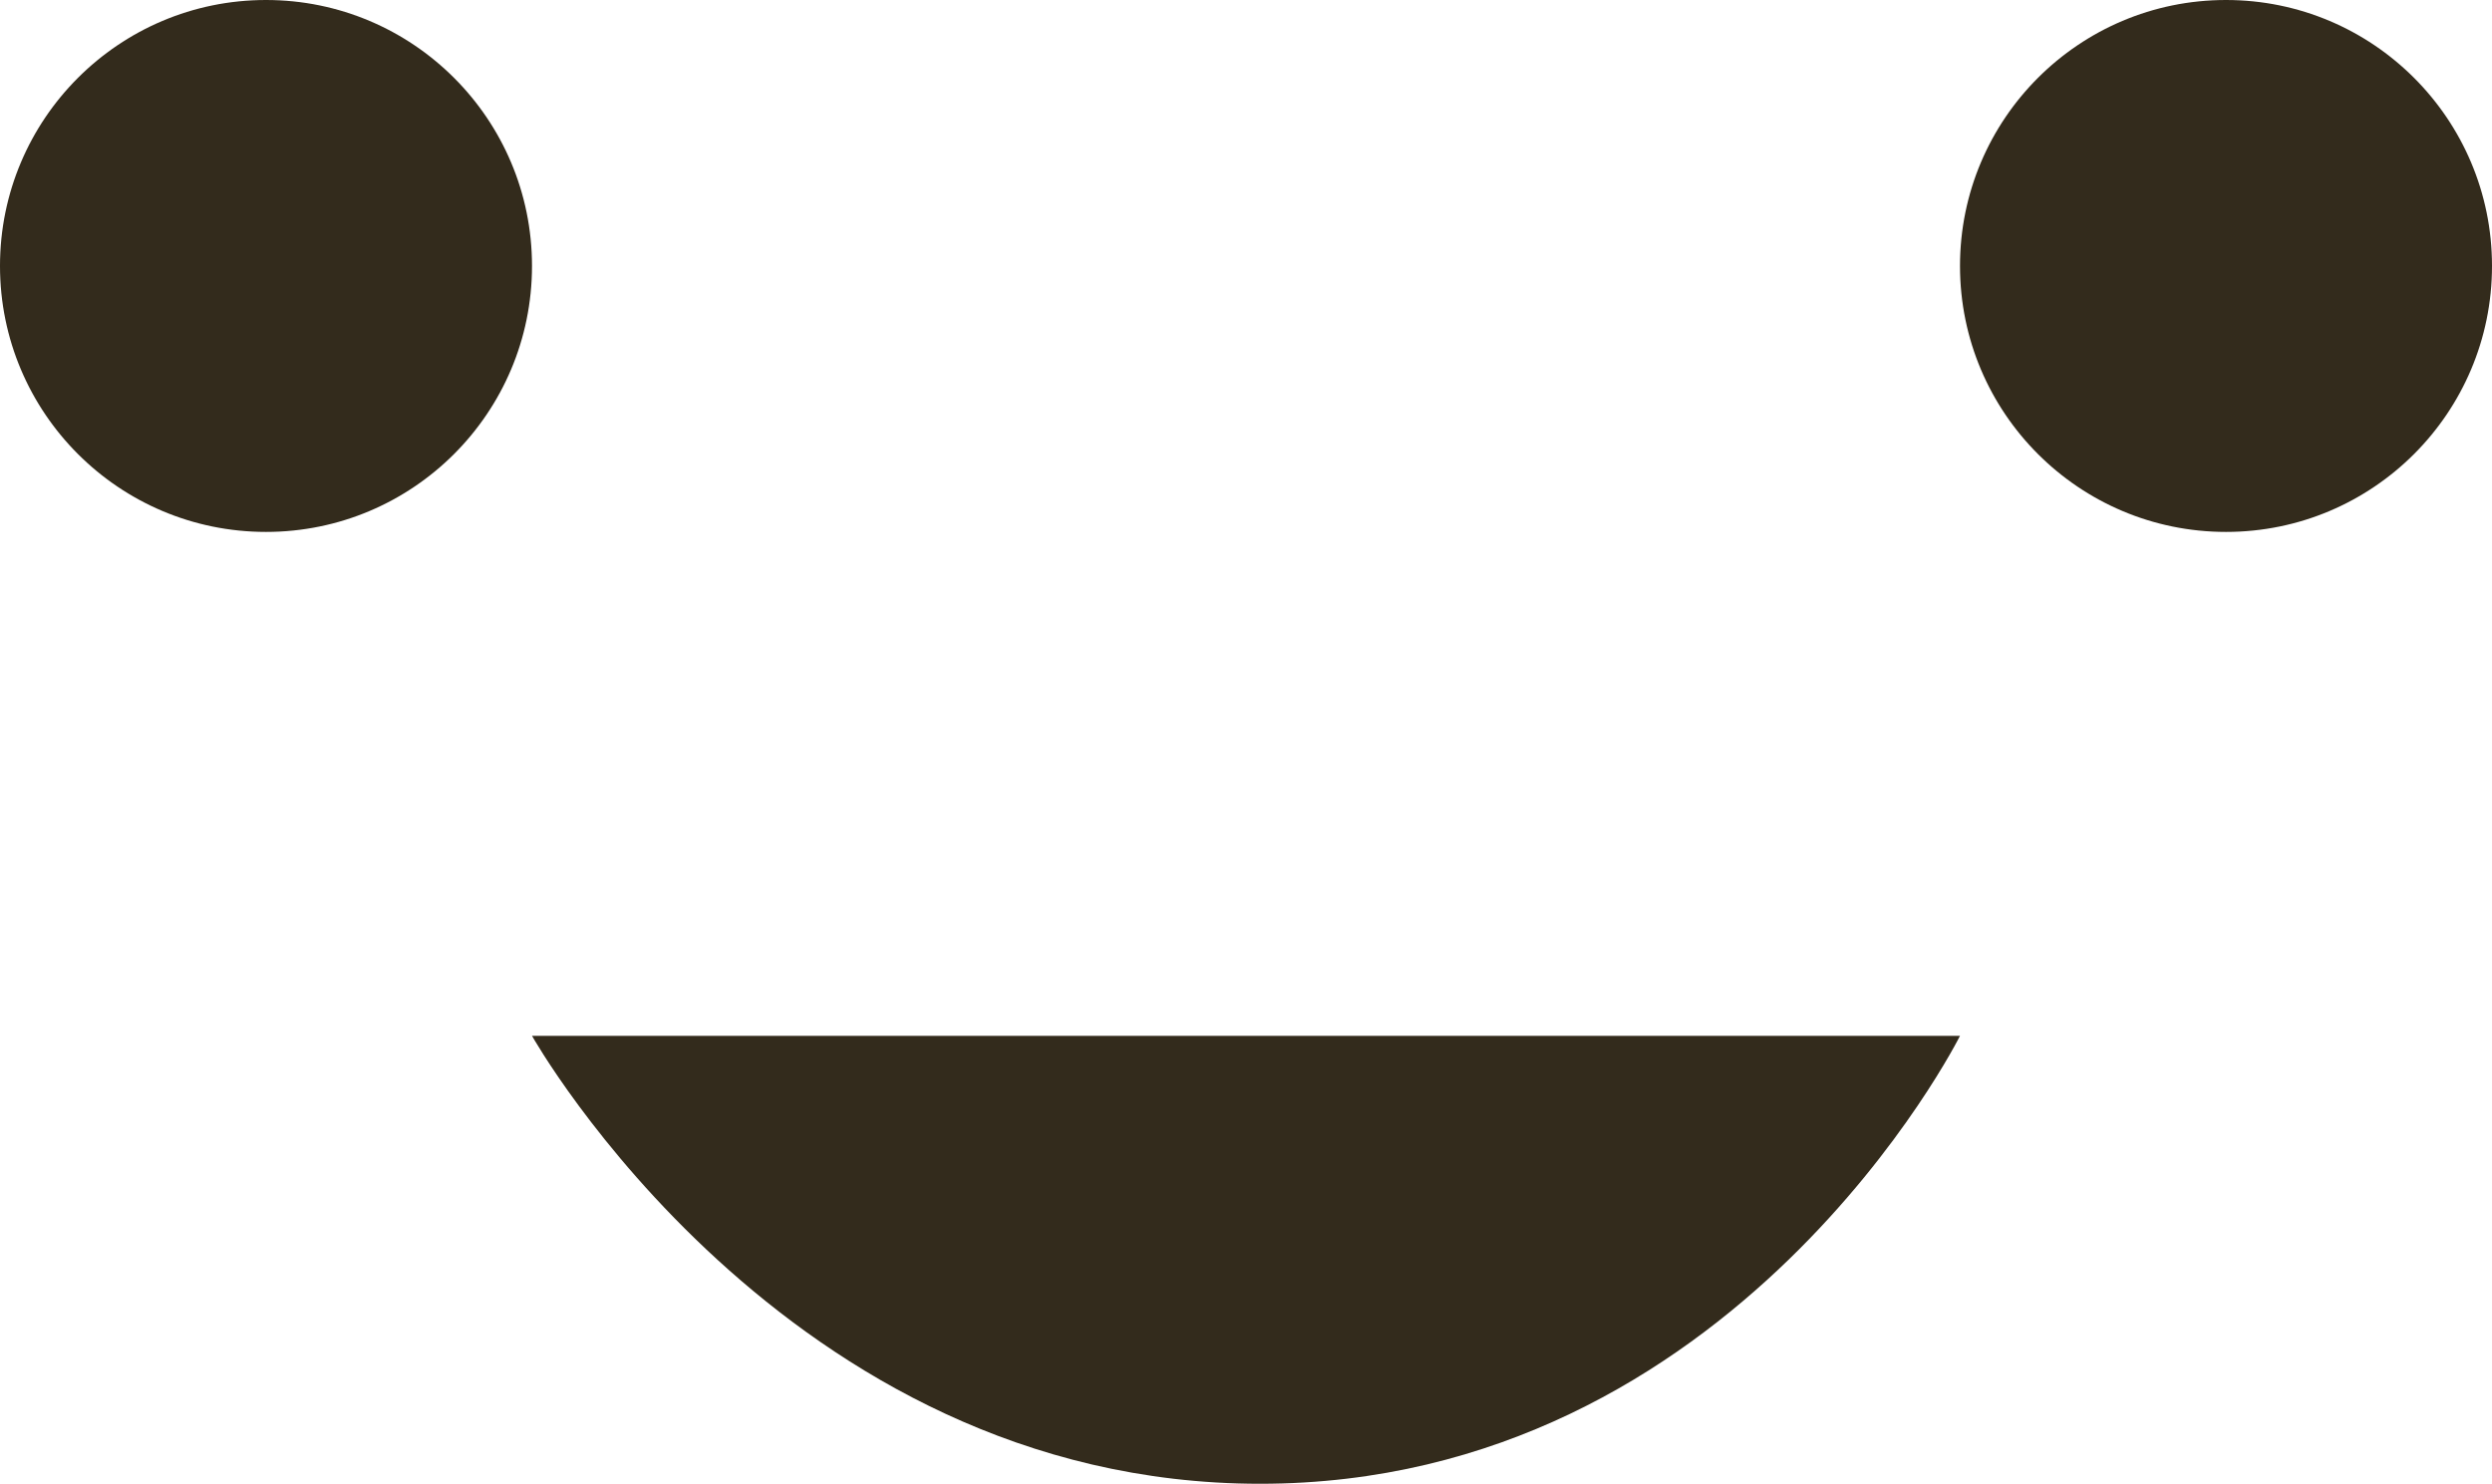 <svg xmlns="http://www.w3.org/2000/svg" viewBox="0 0 89 53"><defs><style>.cls-1{fill:#332b1c;}</style></defs><title>expressãoicon</title><g id="Camada_2" data-name="Camada 2"><g id="Camada_1-2" data-name="Camada 1"><circle class="cls-1" cx="9.5" cy="9.5" r="9.5"/><circle class="cls-1" cx="79.5" cy="9.5" r="9.5"/><path class="cls-1" d="M19,37H70S62,53,45,53,19,37,19,37Z"/></g></g></svg>